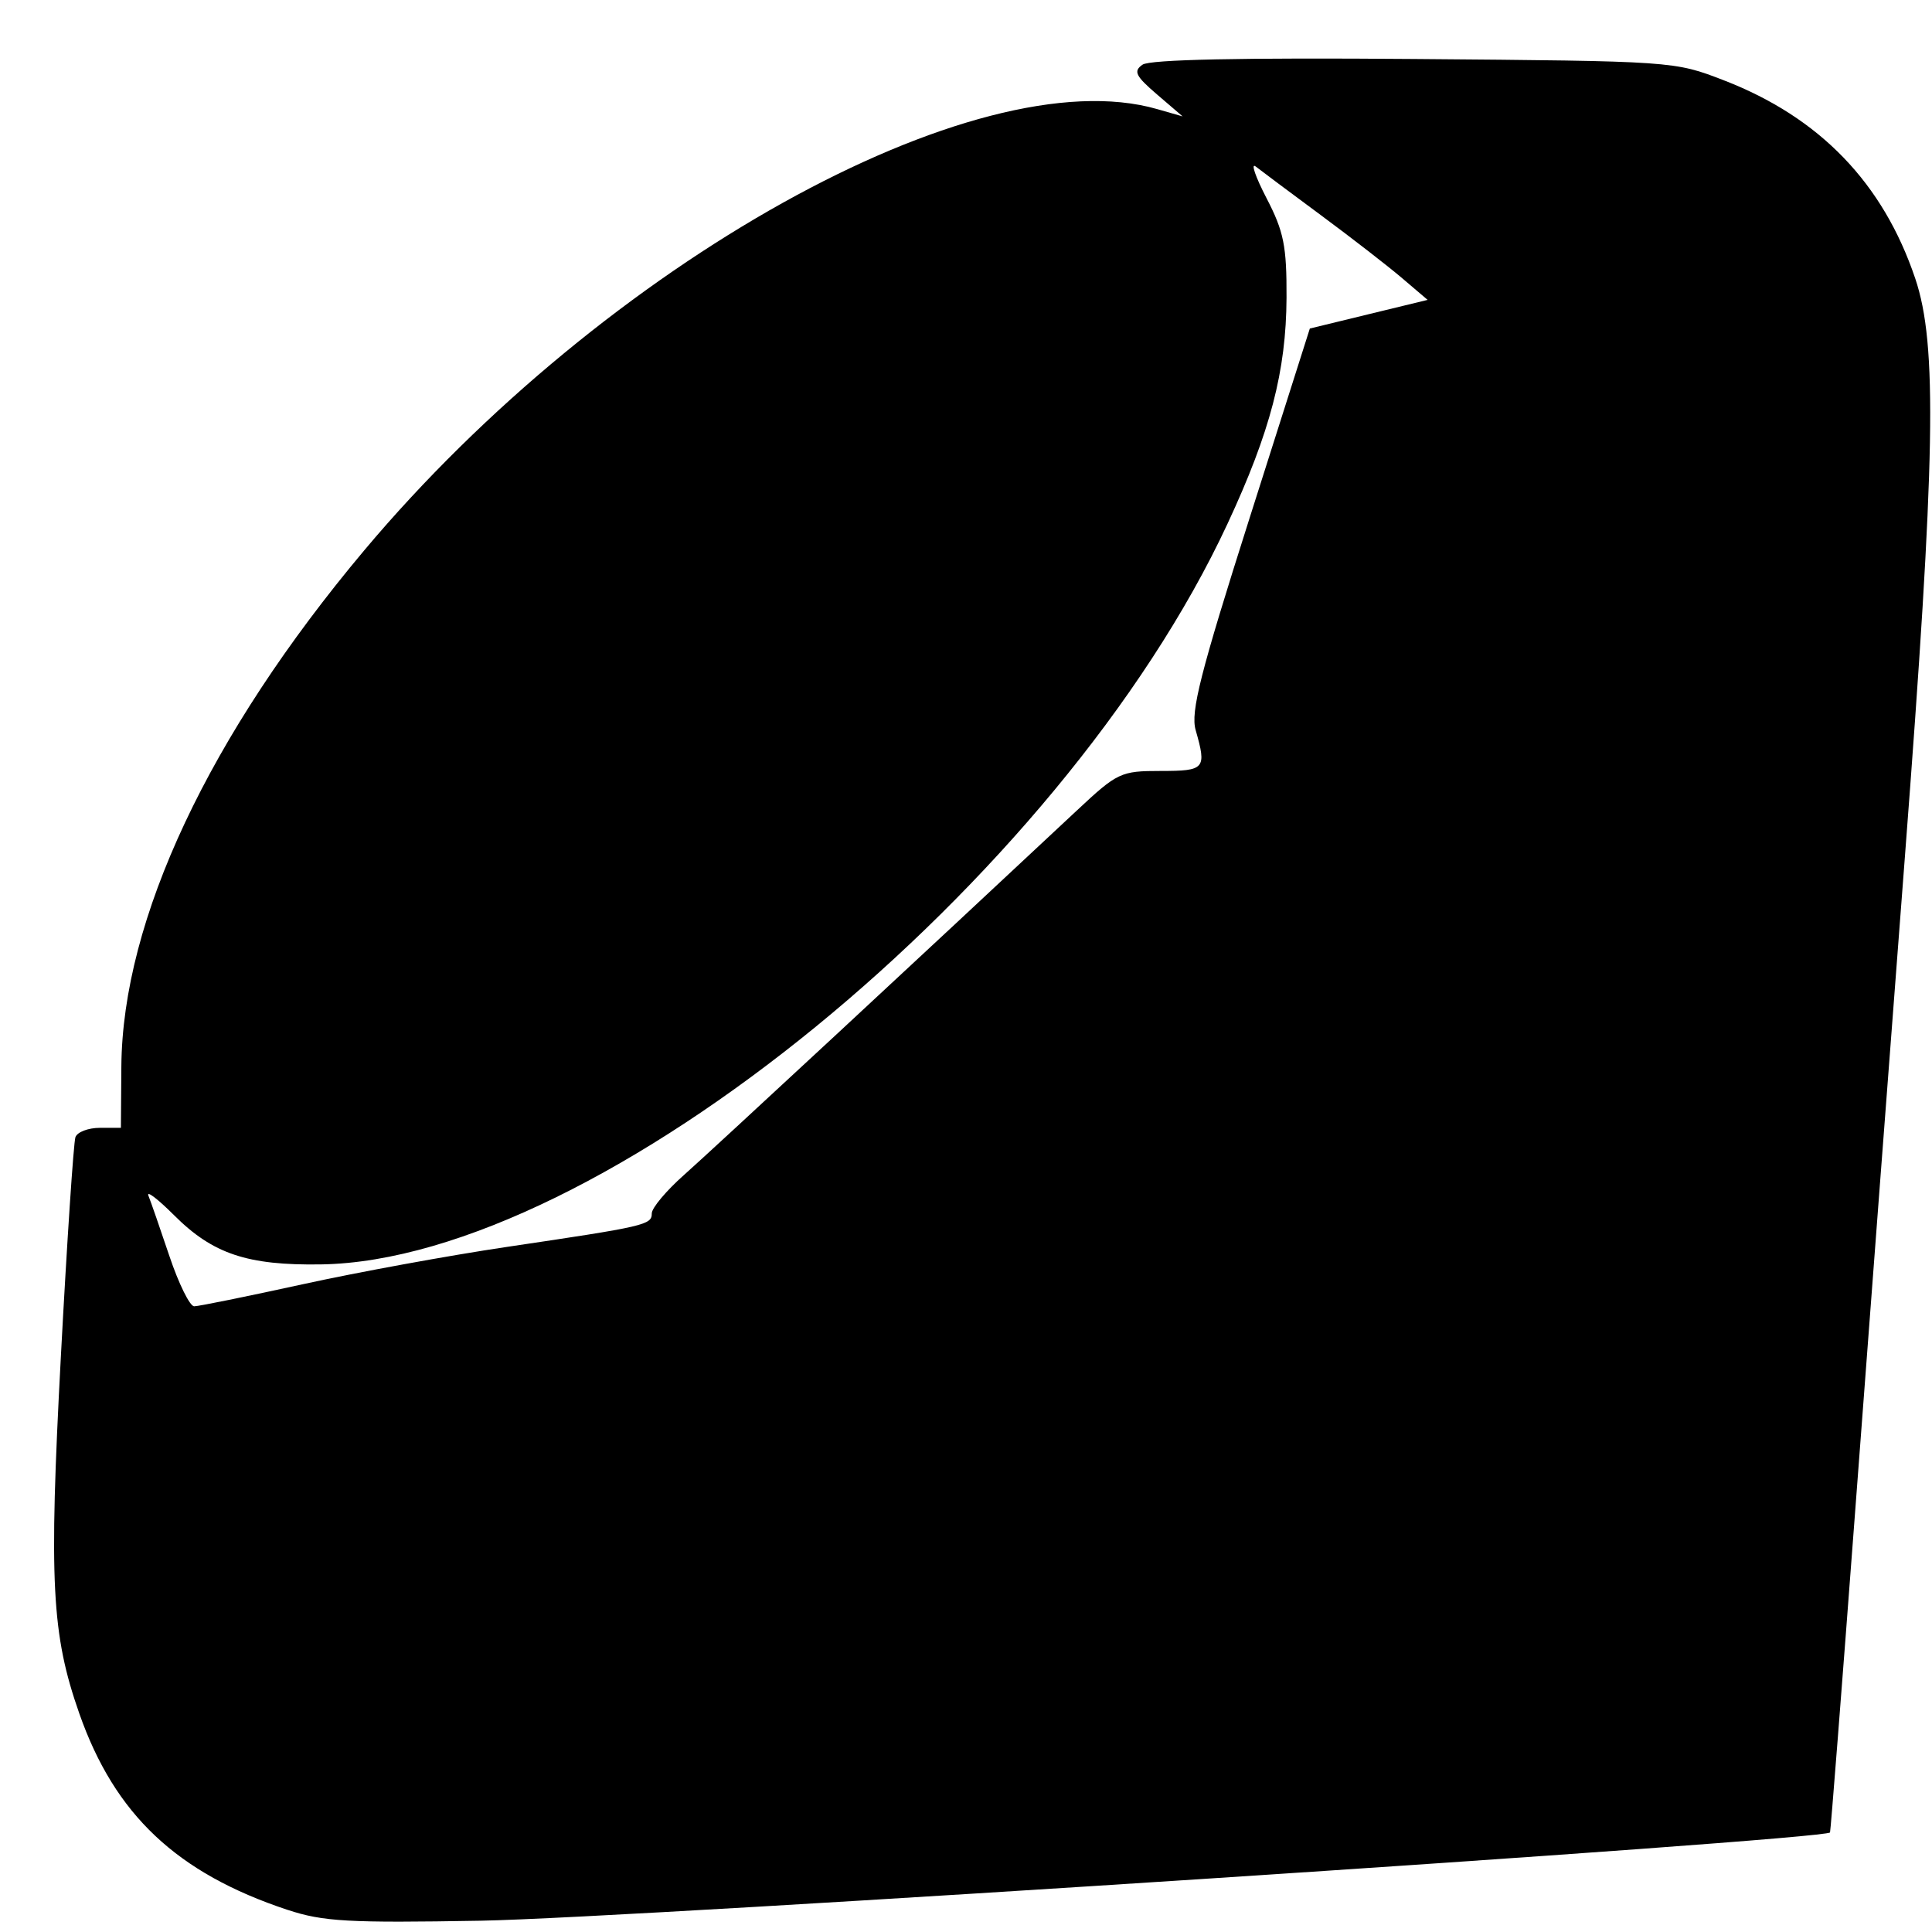 <?xml version="1.0" encoding="UTF-8" standalone="no"?>
<!-- Created with Inkscape (http://www.inkscape.org/) -->

<svg
   xmlns:dc="http://purl.org/dc/elements/1.1/"
   xmlns:cc="http://creativecommons.org/ns#"
   xmlns:rdf="http://www.w3.org/1999/02/22-rdf-syntax-ns#"
   xmlns:svg="http://www.w3.org/2000/svg"
   xmlns="http://www.w3.org/2000/svg"
   xmlns:sodipodi="http://sodipodi.sourceforge.net/DTD/sodipodi-0.dtd"
   xmlns:inkscape="http://www.inkscape.org/namespaces/inkscape"
   width="64px"
   height="64px"
   id="svg4574"
   version="1.1"
   inkscape:version="0.48.4 r9939"
   sodipodi:docname="logo_android.svg">
  <defs
     id="defs4576" />
  <sodipodi:namedview
     id="base"
     pagecolor="#ffffff"
     bordercolor="#666666"
     borderopacity="1.0"
     inkscape:pageopacity="0.0"
     inkscape:pageshadow="2"
     inkscape:zoom="2.75"
     inkscape:cx="108.36434"
     inkscape:cy="-28.690209"
     inkscape:current-layer="layer1"
     showgrid="true"
     inkscape:document-units="px"
     inkscape:grid-bbox="true"
     inkscape:window-width="3200"
     inkscape:window-height="1751"
     inkscape:window-x="0"
     inkscape:window-y="25"
     inkscape:window-maximized="1" />
  <g
     id="layer1"
     inkscape:label="Layer 1"
     inkscape:groupmode="layer">
    <path
       style="fill:#000000"
       d="m -430.997,60.061 c -1.098,-0.563 -2.022,-1.385 -2.87,-2.554 -0.341,-0.469 -0.72,-0.853 -0.844,-0.853 -0.124,0 -0.225,-0.159 -0.225,-0.353 0,-0.194 -0.29,-0.714 -0.645,-1.156 -0.355,-0.442 -1.283,-1.601 -2.063,-2.577 l -1.418,-1.774 -0.112,-5.729 c -0.126,-6.462 -0.384,-8.526 -1.336,-10.71 -0.728,-1.67 -1.184,-1.98 -2.391,-1.625 -2.469,0.724 -4.002,3.098 -4.961,7.681 -0.388,1.856 -0.412,2.434 -0.302,7.242 0.066,2.874 0.173,5.761 0.238,6.415 0.102,1.034 0.048,1.299 -0.414,2.018 -0.455,0.709 -0.662,0.828 -1.444,0.828 -1.291,0 -2.327,-0.756 -3.853,-2.814 -2.072,-2.795 -2.05,-2.629 -2.05,-15.676 0,-9.259 0.052,-11.218 0.364,-13.672 0.848,-6.68 2.871,-18.276 3.453,-19.792 0.496,-1.292 1.264,-2.184 2.332,-2.708 1.736,-0.852 6.041,-1.578 9.936,-1.677 l 3.574,-0.091 2.444,-1.632 c 3.126,-2.087 4.445,-2.612 6.568,-2.615 1.715,-0.002 2.742,0.478 3.17,1.48 0.153,0.359 0.471,0.354 3.081,-0.05 4.246,-0.657 10.134,-0.444 13.033,0.47 3.655,1.153 7.171,3.015 9.286,4.918 1.598,1.438 1.718,1.462 7.793,1.546 l 5.658,0.078 1.556,-1.097 c 0.899,-0.634 1.824,-1.097 2.19,-1.097 0.78,0 1.517,0.639 1.517,1.317 0,0.278 0.117,0.506 0.26,0.506 0.724,0 0.963,0.656 1.069,2.933 0.104,2.235 0.099,2.268 -0.529,3.308 -0.762,1.263 -1.035,1.295 -3.253,0.392 -1.559,-0.635 -1.782,-0.656 -6.119,-0.586 l -4.502,0.073 0.412,1.172 c 2.029,5.773 1.7,13.967 -0.842,21.007 l -1.019,2.822 0.064,9.418 c 0.073,10.878 0.171,10.287 -1.931,11.676 -1.146,0.757 -1.269,0.781 -3.963,0.781 -2.63,0 -2.834,-0.038 -3.785,-0.696 -0.553,-0.383 -1.122,-0.881 -1.265,-1.107 -0.143,-0.226 -0.361,-0.412 -0.484,-0.412 -0.889,-0.006 -1.863,-0.72 -3.127,-2.292 -1.796,-2.233 -1.962,-2.672 -1.962,-5.204 l 0,-2.054 -3.823,0.008 c -2.9,0.006 -4.173,-0.099 -5.275,-0.433 -0.799,-0.242 -1.491,-0.44 -1.539,-0.44 -0.048,0 -0.086,2.535 -0.086,5.634 0,3.465 -0.087,6.016 -0.226,6.625 -0.547,2.394 -2.71,3.635 -6.298,3.614 -1.557,-0.009 -2.358,-0.137 -3.04,-0.487 z m -6.627,-12.15 c -0.004,-1.228 0.048,-2.277 0.116,-2.332 0.068,-0.055 0.082,-0.468 0.031,-0.919 -0.065,-0.58 -0.141,-0.716 -0.262,-0.467 -0.304,0.629 -0.21,5.951 0.105,5.951 0.01,-1.1e-5 0.013,-1.005 0.01,-2.233 z m -16.436,0.74 c -0.05,-0.253 -0.095,-0.109 -0.099,0.321 -0.004,0.43 0.037,0.637 0.091,0.461 0.054,-0.176 0.058,-0.528 0.006,-0.781 z m -0.199,-2.088 c -0.05,-0.251 -0.091,-0.046 -0.091,0.456 0,0.501 0.041,0.706 0.091,0.456 0.05,-0.251 0.05,-0.661 0,-0.911 z m -0.189,-6.511 c -0.041,-0.68 -0.074,-0.124 -0.074,1.237 0,1.361 0.034,1.917 0.074,1.237 0.041,-0.68 0.041,-1.794 0,-2.474 z m 16.783,0.911 c -0.051,-0.895 -0.136,-1.686 -0.19,-1.758 -0.108,-0.144 -0.02,2.877 0.093,3.19 0.162,0.447 0.185,0.109 0.097,-1.432 z m -0.312,-3.109 c -0.063,-0.208 -0.11,-0.146 -0.12,0.157 -0.01,0.275 0.038,0.428 0.104,0.342 0.066,-0.087 0.073,-0.311 0.016,-0.499 z m -16.319,-2.951 c 0.069,-1.716 0.157,-3.945 0.197,-4.953 0.04,-1.008 0.212,-2.825 0.383,-4.037 0.171,-1.212 0.36,-2.672 0.42,-3.245 0.124,-1.183 0.315,-2.71 0.57,-4.557 0.544,-3.954 1.369,-8.398 1.932,-10.417 0.747,-2.675 1.542,-3.597 3.694,-4.281 0.629,-0.2 0.952,-0.373 0.718,-0.385 -0.753,-0.038 -3.012,1.013 -3.621,1.685 -0.697,0.769 -1.076,2.165 -2.19,8.059 -1.546,8.184 -2.171,13.747 -2.328,20.703 -0.12,5.346 0.03,6.3 0.225,1.427 z m 22.287,-2.345 c 0.263,-0.242 0.562,-1.004 0.764,-1.949 0.183,-0.853 0.463,-1.694 0.624,-1.869 0.167,-0.181 1.285,-0.398 2.606,-0.504 2.862,-0.23 3.874,-0.678 5.067,-2.242 1.389,-1.822 1.814,-3.155 1.814,-5.69 0,-1.891 -0.058,-2.214 -0.568,-3.181 -1.028,-1.947 -1.796,-2.235 -6.283,-2.353 -3.554,-0.094 -3.908,-0.062 -4.307,0.383 -0.357,0.398 -0.595,1.509 -1.33,6.214 -1.658,10.613 -1.64,10.449 -1.22,11.059 0.455,0.66 2.172,0.74 2.833,0.133 z m -2.52,-0.502 c -0.19,-0.3 -0.01,-1.867 0.876,-7.617 1.337,-8.679 1.382,-8.884 2.014,-9.092 0.267,-0.088 2.024,-0.114 3.906,-0.059 3.035,0.09 3.523,0.166 4.315,0.677 1.364,0.878 1.887,2.084 1.884,4.341 -0.003,2.177 -0.547,3.897 -1.642,5.188 -0.382,0.451 -0.795,0.941 -0.916,1.09 -0.427,0.523 -2.032,0.966 -4.192,1.157 -1.201,0.106 -2.341,0.281 -2.533,0.388 -0.212,0.118 -0.513,0.907 -0.768,2.008 -0.328,1.418 -0.526,1.866 -0.906,2.055 -0.726,0.362 -1.77,0.292 -2.041,-0.136 z m 7.967,-7.671 c 1.351,-1.214 2.086,-3.543 1.541,-4.879 -0.402,-0.985 -1.62,-1.692 -2.914,-1.692 -1.473,0 -1.738,0.393 -2.228,3.298 -0.483,2.865 -0.487,3.101 -0.07,3.649 0.51,0.669 2.766,0.438 3.671,-0.375 z m -3.385,-0.118 c -0.168,-0.265 -0.143,-0.87 0.097,-2.409 0.494,-3.156 0.679,-3.477 2.008,-3.483 1.116,-0.005 2.162,0.68 2.455,1.609 0.196,0.621 0.177,0.923 -0.112,1.763 -0.412,1.197 -1.175,2.212 -1.952,2.598 -0.788,0.39 -2.228,0.346 -2.496,-0.077 z m 22.753,8.297 c 0.24,-0.22 0.612,-1.127 0.854,-2.081 0.236,-0.93 0.533,-1.775 0.661,-1.878 0.128,-0.103 1.26,-0.27 2.516,-0.37 2.586,-0.206 3.678,-0.632 4.854,-1.895 2.322,-2.495 2.839,-7.89 0.969,-10.108 -0.924,-1.096 -1.825,-1.33 -5.574,-1.453 -3.774,-0.123 -4.691,0.055 -4.905,0.95 -0.248,1.041 -2.285,14.592 -2.329,15.495 -0.036,0.738 0.051,1.101 0.329,1.367 0.5,0.48 2.09,0.463 2.624,-0.028 z m -2.414,-0.548 c -0.175,-0.23 -0.277,-0.611 -0.226,-0.846 0.051,-0.236 0.596,-3.71 1.21,-7.72 0.931,-6.079 1.189,-7.372 1.547,-7.771 0.391,-0.436 0.753,-0.47 4.009,-0.377 4.295,0.123 4.987,0.388 5.887,2.25 1.534,3.172 -0.086,8.243 -3.067,9.606 -0.456,0.209 -1.881,0.469 -3.167,0.579 -2.743,0.234 -2.996,0.425 -3.326,2.511 -0.144,0.91 -0.372,1.539 -0.649,1.794 -0.563,0.517 -1.815,0.503 -2.218,-0.025 z m 7.588,-7.426 c 1.537,-0.976 2.498,-3.821 1.778,-5.263 -0.434,-0.869 -1.568,-1.505 -2.703,-1.516 -1.697,-0.017 -1.845,0.236 -2.509,4.284 -0.316,1.926 -0.315,2.057 0.018,2.539 0.495,0.718 2.252,0.695 3.417,-0.044 z m -3.107,-0.326 c -0.124,-0.197 -0.187,-0.519 -0.139,-0.716 0.048,-0.197 0.234,-1.266 0.414,-2.376 0.179,-1.109 0.461,-2.193 0.625,-2.409 0.672,-0.881 3.188,-0.212 3.673,0.976 0.497,1.219 -0.437,3.637 -1.696,4.386 -0.965,0.575 -2.553,0.651 -2.877,0.138 z m -13.353,3.548 c 0.31,-0.342 0.585,-1.453 1.1,-4.452 0.399,-2.321 0.83,-4.204 1.029,-4.492 0.247,-0.358 0.611,-0.496 1.305,-0.496 1.136,0 1.756,0.633 1.756,1.794 0,0.414 -0.179,1.892 -0.397,3.284 -0.667,4.253 -0.505,4.818 1.386,4.818 1.589,0 1.857,-0.448 2.498,-4.181 0.281,-1.639 0.56,-3.86 0.62,-4.934 0.097,-1.76 0.063,-2.027 -0.345,-2.701 -0.641,-1.058 -1.448,-1.419 -3.584,-1.6 -2.969,-0.252 -2.792,-0.112 -2.637,-2.091 0.177,-2.261 -0.114,-2.723 -1.711,-2.723 -0.827,0 -1.212,0.122 -1.436,0.456 -0.3,0.446 -2.734,14.96 -2.734,16.299 0,1.043 0.491,1.474 1.68,1.474 0.716,0 1.189,-0.147 1.469,-0.456 z m -2.504,-0.238 c -0.369,-0.195 -0.316,-0.846 0.454,-5.557 0.386,-2.363 0.92,-5.677 1.187,-7.363 0.636,-4.02 0.67,-4.095 1.867,-4.095 1.298,0 1.476,0.332 1.304,2.438 -0.171,2.089 -0.125,2.131 2.591,2.317 2.963,0.204 4.065,1.021 4.065,3.015 0,0.486 -0.235,2.515 -0.523,4.508 -0.634,4.398 -0.869,4.909 -2.247,4.909 -1.442,0 -1.536,-0.285 -1.097,-3.331 0.545,-3.781 0.585,-4.907 0.205,-5.669 -0.179,-0.359 -0.405,-0.588 -0.502,-0.51 -0.097,0.079 -0.232,0.024 -0.301,-0.122 -0.162,-0.343 -2.001,-0.343 -2.491,2.24e-4 -0.43,0.302 -0.815,1.828 -1.411,5.595 -0.418,2.638 -0.65,3.491 -1.045,3.837 -0.243,0.213 -1.669,0.232 -2.055,0.027 z M -445.212,2.835 c -0.137,-0.072 -0.36,-0.072 -0.496,0 -0.137,0.072 -0.025,0.131 0.248,0.131 0.273,0 0.385,-0.059 0.248,-0.131 z m 1.39,-0.26 c -0.137,-0.072 -0.36,-0.072 -0.496,0 -0.137,0.072 -0.025,0.131 0.248,0.131 0.273,0 0.385,-0.059 0.248,-0.131 z m 3.971,-0.276 c -0.355,-0.058 -0.936,-0.058 -1.291,0 -0.355,0.058 -0.064,0.105 0.645,0.105 0.71,0 1,-0.047 0.645,-0.105 z m 6.95,-1.636 c 1.408,-0.936 1.852,-1.588 0.623,-0.914 -0.757,0.415 -3.056,2.186 -3.056,2.355 0,0.124 0.721,-0.303 2.433,-1.441 z m 2.129,-1.29 c 0.161,-0.133 0.243,-0.306 0.184,-0.384 -0.059,-0.078 -0.28,0.029 -0.491,0.238 -0.419,0.415 -0.164,0.537 0.307,0.146 z m 2.389,-1.141 c 0.164,-0.072 0.07,-0.139 -0.21,-0.151 -0.279,-0.011 -0.682,0.154 -0.894,0.366 -0.358,0.359 -0.343,0.37 0.21,0.151 0.328,-0.13 0.73,-0.295 0.894,-0.366 z"
       id="path4663"
       inkscape:connector-curvature="0" />
    <path
       style="fill:#000000"
       d="m -86.739,57.078 c -1.179,-0.387 -2.133,-1.303 -2.491,-2.395 -0.207,-0.631 -0.217,-0.862 -0.217,-5.293 l 0,-4.633 -1.777,-0.001 c -1.91,-0.001 -2.417,-0.09 -3.224,-0.563 -0.507,-0.297 -1.287,-1.131 -1.523,-1.63 -0.491,-1.034 -0.48,-0.727 -0.48,-14.31 l 0,-12.752 17.36,0 17.36,0 -0.028,13.057 -0.028,13.057 -0.331,0.698 c -0.414,0.873 -1.255,1.736 -2.063,2.114 -0.571,0.267 -0.673,0.28 -2.577,0.312 l -1.983,0.034 0,4.609 c 0,3.931 -0.024,4.691 -0.165,5.166 -0.304,1.025 -1.055,1.867 -2.096,2.353 -0.494,0.23 -0.711,0.267 -1.601,0.268 -0.932,0.001 -1.089,-0.027 -1.648,-0.301 -0.846,-0.414 -1.693,-1.284 -2.01,-2.067 l -0.251,-0.618 -0.035,-4.713 -0.035,-4.713 -2.511,0 -2.511,0 -0.036,4.713 -0.036,4.713 -0.268,0.613 c -0.379,0.867 -1.054,1.591 -1.869,2.005 -0.582,0.296 -0.804,0.349 -1.584,0.382 -0.592,0.025 -1.057,-0.011 -1.341,-0.104 z M -102.871,38.614 c -0.8,-0.246 -1.498,-0.739 -1.989,-1.407 -0.851,-1.156 -0.811,-0.639 -0.811,-10.53 0,-9.677 -0.034,-9.15 0.665,-10.207 0.78,-1.179 1.969,-1.747 3.492,-1.67 0.688,0.035 1.019,0.107 1.457,0.318 0.738,0.356 1.467,1.078 1.825,1.807 l 0.286,0.583 0.027,9.083 c 0.027,9.008 0.026,9.087 -0.189,9.661 -0.71,1.899 -2.838,2.954 -4.764,2.362 z m 45.41,0.022 c -0.78,-0.193 -1.559,-0.73 -2.073,-1.429 -0.851,-1.156 -0.811,-0.632 -0.811,-10.582 0,-8.082 0.015,-8.844 0.177,-9.249 0.706,-1.761 2.113,-2.672 3.981,-2.577 1.684,0.085 2.846,0.958 3.473,2.606 0.186,0.488 0.198,0.949 0.228,8.756 0.034,8.714 0.003,9.462 -0.426,10.4 -0.767,1.676 -2.664,2.541 -4.548,2.074 z m -39.094,-25.186 c 0,-0.893 0.355,-2.814 0.722,-3.91 1.027,-3.065 2.737,-5.474 5.355,-7.542 0.842,-0.665 0.992,-0.766 2.149,-1.441 0.579,-0.338 0.618,-0.383 0.491,-0.567 -0.076,-0.11 -0.406,-0.71 -0.733,-1.333 -0.328,-0.623 -0.629,-1.18 -0.67,-1.236 -0.041,-0.057 -0.26,-0.451 -0.487,-0.876 -0.227,-0.425 -0.5,-0.923 -0.606,-1.106 -0.177,-0.306 -0.18,-0.357 -0.036,-0.618 0.196,-0.353 0.699,-0.439 0.942,-0.161 0.089,0.102 0.395,0.626 0.681,1.164 0.285,0.538 0.801,1.485 1.147,2.104 0.345,0.619 0.629,1.152 0.631,1.185 0.002,0.033 0.091,0.164 0.198,0.293 l 0.195,0.234 0.961,-0.357 c 2.124,-0.789 3.93,-1.094 6.472,-1.096 2.776,-0.002 4.764,0.374 7.457,1.407 0.091,0.035 0.34,-0.306 0.735,-1.008 0.328,-0.584 0.653,-1.156 0.723,-1.271 0.07,-0.115 0.393,-0.718 0.718,-1.339 0.699,-1.335 0.821,-1.49 1.174,-1.488 0.342,0.002 0.479,0.095 0.571,0.389 0.075,0.239 0.026,0.36 -0.639,1.567 -0.172,0.312 -0.704,1.283 -1.183,2.159 l -0.871,1.592 0.921,0.545 c 1.287,0.76 2.435,1.684 3.58,2.878 2.547,2.658 4.04,5.966 4.291,9.508 l 0.066,0.933 -17.476,0 -17.476,0 0,-0.608 z m 10.133,-5.774 c 0.358,-0.136 0.787,-0.803 0.787,-1.224 0,-1.034 -1.075,-1.763 -1.937,-1.315 -0.834,0.434 -1.114,1.467 -0.564,2.083 0.471,0.528 1.092,0.693 1.714,0.456 z m 16.06,-0.169 c 0.389,-0.29 0.591,-0.689 0.591,-1.17 0,-0.353 -0.069,-0.5 -0.405,-0.86 -0.384,-0.411 -0.435,-0.434 -0.99,-0.434 -0.562,0 -0.602,0.018 -0.986,0.451 -0.325,0.366 -0.4,0.529 -0.4,0.869 0,0.466 0.291,0.973 0.715,1.246 0.34,0.219 1.116,0.165 1.476,-0.103 z"
       id="path4727"
       inkscape:connector-curvature="0" />
    <path
       style="fill:#000000"
       d="m -320.309,55.734 c -6.002,-0.155 -9.824,-0.598 -11.838,-1.37 -0.677,-0.26 -0.754,-0.609 -0.102,-0.465 2.48,0.551 14.954,0.865 20.447,0.516 8.612,-0.548 15.81,-2.073 19.086,-4.045 0.714,-0.43 0.797,-0.443 0.797,-0.131 0,0.626 -1.18,1.732 -2.612,2.45 -4.574,2.292 -13.615,3.36 -25.778,3.045 z m -4.715,-3.117 c -4.006,-0.158 -8.284,-0.492 -9.992,-0.78 -0.648,-0.11 -1.908,-0.279 -2.8,-0.376 -6.314,-0.687 -6.284,-2.954 0.066,-5.013 1.875,-0.608 3.89,-0.91 5.013,-0.752 1.174,0.166 0.887,0.376 -1.004,0.736 -2.242,0.427 -4.299,1.386 -4.299,2.004 0,0.303 1.606,0.957 3.075,1.253 7.596,1.529 22.939,1.48 33.207,-0.108 3.941,-0.609 5.944,-1.464 5.944,-2.537 0,-0.505 0.377,-0.619 0.779,-0.237 0.394,0.376 0.285,1.226 -0.215,1.671 -3.122,2.777 -16.632,4.655 -29.774,4.138 z m 2.562,-6.358 c -3.078,-0.514 -5.686,-1.393 -6.536,-2.204 -0.936,-0.892 -0.374,-1.978 1.385,-2.679 0.929,-0.37 1.01,-0.352 0.9,0.196 -0.163,0.813 0.553,1.05 4.258,1.411 2.88,0.281 3.781,0.295 6.142,0.097 1.522,-0.128 3.505,-0.36 4.407,-0.516 l 1.64,-0.284 1.897,0.824 c 1.043,0.453 1.868,0.909 1.831,1.013 -0.105,0.3 -2.92,1.201 -5.266,1.686 -1.752,0.362 -2.895,0.454 -6.149,0.493 -2.198,0.027 -4.228,0.01 -4.51,-0.037 z m -1.742,-7.242 c -1.558,-0.182 -4.296,-0.7 -5.066,-0.959 -2.762,-0.929 -2.935,-2.378 -0.425,-3.579 1.194,-0.571 1.553,-0.553 1.258,0.063 -0.572,1.198 0.473,1.628 4.614,1.9 4.026,0.265 8.652,0.074 12.674,-0.522 l 3.215,-0.477 1.059,0.679 c 0.582,0.374 1.142,0.679 1.243,0.679 0.393,0 0.16,0.546 -0.277,0.647 -5.422,1.252 -9.256,1.707 -14.049,1.669 -1.997,-0.016 -3.907,-0.062 -4.246,-0.101 z m 21.831,-0.633 c 0,-0.097 0.489,-0.44 1.086,-0.761 1.649,-0.887 4.263,-2.83 5.022,-3.732 1.389,-1.65 1.835,-3.512 1.194,-4.976 -0.651,-1.486 -2.809,-2.443 -4.734,-2.1 -1.885,0.336 -1.09,-0.524 0.888,-0.959 3.56,-0.784 7.196,1.536 7.202,4.597 0.003,1.648 -1.24,3.544 -3.251,4.957 -1.659,1.165 -2.857,1.749 -5.22,2.544 -1.952,0.656 -2.187,0.703 -2.187,0.432 z M -327.483,32.104 c -6.762,-0.274 -10.446,-1.334 -9.292,-2.674 0.87,-1.01 6.448,-2.746 9.395,-2.924 1.071,-0.064 1.901,-0.071 1.845,-0.015 -0.056,0.056 -1.124,0.427 -2.373,0.825 -3.616,1.151 -4.722,1.93 -3.427,2.414 1.278,0.478 3.268,0.622 8.554,0.618 5.764,-0.004 9.971,-0.267 15.642,-0.976 1.831,-0.229 3.492,-0.385 3.69,-0.347 0.61,0.119 -2.169,1.466 -3.74,1.812 -4.818,1.064 -12.876,1.566 -20.293,1.266 z m 13.221,-3.996 c 0,-0.052 0.28,-0.529 0.623,-1.06 0.721,-1.117 0.975,-2.571 0.626,-3.579 -0.13,-0.376 -0.779,-1.368 -1.441,-2.205 -1.416,-1.789 -2.177,-3.194 -2.495,-4.61 -1.004,-4.463 3.29,-8.851 11.549,-11.801 2.135,-0.762 3.367,-1.054 3.17,-0.749 -0.07,0.108 -0.984,0.709 -2.03,1.335 -3.237,1.937 -5.145,3.327 -6.672,4.859 -1.18,1.184 -1.532,1.685 -1.798,2.555 -0.301,0.989 -0.302,1.174 -0.007,2.142 0.19,0.624 0.949,1.949 1.847,3.224 1.105,1.57 1.562,2.406 1.662,3.044 0.266,1.692 -0.267,3.065 -1.838,4.731 -1.085,1.151 -3.194,2.547 -3.194,2.114 z m -6.077,-4.693 c -4.378,-4.165 -5.865,-6.464 -5.879,-9.088 -0.014,-2.587 1.727,-4.713 7.344,-8.968 4.092,-3.101 5.179,-4.041 6.352,-5.494 1.942,-2.406 2.69,-4.679 2.473,-7.515 -0.132,-1.728 -0.129,-1.745 0.267,-1.403 0.69,0.595 1.296,2.244 1.406,3.824 0.282,4.055 -2.26,8.005 -8.177,12.702 -2.705,2.147 -4.296,3.812 -5.176,5.415 -0.568,1.034 -0.629,1.316 -0.625,2.904 0.005,2.201 0.351,2.968 3.094,6.86 2.818,3.999 2.534,4.199 -1.079,0.761 z"
       id="path4791"
       inkscape:connector-curvature="0"
       sodipodi:nodetypes="ssssssssssssssssssssscsssssscsssscsssssscssssssssssssssscsscssssssccsssssssssssssssssssssssssss" />
    <path
       style="fill:#000000"
       d="m -425.495,185.369 c -6.868,-0.965 -12.075,-3.58 -13.891,-6.975 -0.706,-1.319 -0.724,-1.623 -0.724,-12.293 0,-10.71 0.016,-10.972 0.74,-12.443 0.96,-1.948 2.803,-3.799 4.648,-4.665 1.388,-0.652 2.125,-0.7 13.226,-0.854 l 11.757,-0.163 1.942,-0.953 c 2.566,-1.26 4.573,-3.324 5.818,-5.983 0.978,-2.089 1.02,-2.366 1.161,-7.495 l 0.146,-5.326 3.632,0.008 c 5.875,0.013 8.149,0.882 10.018,3.83 3.19,5.03 4.621,15.671 2.962,22.019 -1.518,5.806 -3.745,9.555 -6.391,10.757 -1.224,0.556 -2.457,0.602 -16.265,0.609 l -14.941,0.007 0,1.306 0,1.306 9.307,0 9.307,0 -0.002,3.021 c -0.003,6.024 -0.847,8.333 -3.84,10.519 -3.882,2.836 -12.635,4.608 -18.61,3.768 z m 15.697,-6.243 c 1.202,-0.615 1.842,-1.68 1.842,-3.064 0,-3.041 -3.336,-4.512 -5.614,-2.476 -0.916,0.818 -1.067,1.168 -1.067,2.476 0,1.308 0.151,1.658 1.067,2.476 1.141,1.019 2.511,1.233 3.772,0.588 z m -41.192,-13.7 c -2.851,-0.561 -5.718,-3.229 -6.942,-6.461 -1.707,-4.508 -2.551,-11.321 -1.947,-15.724 1.123,-8.182 3.149,-11.814 7.809,-13.999 l 1.835,-0.861 14.307,-0.098 14.307,-0.098 -0.101,-1.045 -0.101,-1.045 -9.226,-0.087 -9.226,-0.087 0.002,-4.649 c 0.002,-4.998 0.242,-6.392 1.4,-8.116 2.093,-3.117 9.832,-4.854 19.662,-4.414 7.697,0.345 10.904,1.394 13.671,4.471 2.44,2.714 2.554,3.436 2.434,15.404 -0.1,9.947 -0.123,10.253 -0.866,11.749 -0.42,0.845 -1.421,2.142 -2.224,2.882 -2.66,2.452 -2.468,2.42 -15.627,2.603 l -11.757,0.163 -1.959,0.914 c -2.56,1.194 -4.784,3.412 -5.928,5.908 -0.863,1.884 -0.921,2.302 -1.037,7.466 l -0.123,5.47 -3.478,-0.036 c -1.913,-0.02 -4.112,-0.161 -4.887,-0.313 z m 21.249,-45.376 c 2,-2.195 0.569,-5.547 -2.368,-5.547 -1.942,0 -3.27,1.355 -3.255,3.322 0.012,1.593 0.44,2.313 1.817,3.05 1.285,0.688 2.709,0.38 3.806,-0.825 z"
       id="path4871"
       inkscape:connector-curvature="0" />
    <path
       style="fill:#000000"
       d="M 9.522,63.266 C 5.857,62.049 3.803,60.112 2.628,56.765 1.707,54.14 1.618,52.414 2.016,44.943 c 0.204,-3.831 0.422,-7.105 0.483,-7.274 0.061,-0.169 0.425,-0.308 0.809,-0.308 l 0.697,0 0.015,-2.032 C 4.056,30.457 6.928,24.353 12.06,18.238 20.036,8.735 32.327,1.892 38.329,3.613 l 0.847,0.243 -0.849,-0.728 c -0.713,-0.612 -0.79,-0.77 -0.479,-0.986 0.245,-0.171 3.274,-0.234 8.99,-0.188 8.614,0.07 8.622,0.07 10.273,0.709 3.171,1.227 5.268,3.4 6.334,6.563 0.739,2.192 0.672,5.919 -0.342,19.145 -0.467,6.096 -1.209,15.85 -1.647,21.675 -0.439,5.825 -0.814,10.62 -0.834,10.656 -0.144,0.252 -39.62,2.834 -44.695,2.924 -4.387,0.077 -5.227,0.03 -6.404,-0.361 z M 10.017,42.545 c 1.828,-0.401 4.875,-0.958 6.771,-1.239 4.598,-0.681 4.803,-0.729 4.803,-1.11 0,-0.181 0.481,-0.754 1.068,-1.274 0.904,-0.8 8.169,-7.54 13.015,-12.075 1.343,-1.257 1.452,-1.308 2.771,-1.308 1.474,0 1.531,-0.067 1.162,-1.356 -0.172,-0.602 0.155,-1.889 1.786,-7.018 L 43.39,10.883 45.341,10.408 47.292,9.934 46.449,9.216 C 45.986,8.821 44.776,7.883 43.76,7.131 42.744,6.379 41.771,5.653 41.598,5.517 c -0.173,-0.136 -0.012,0.335 0.357,1.047 0.574,1.106 0.67,1.587 0.663,3.299 C 42.606,12.291 42.082,14.301 40.664,17.348 35.141,29.219 19.805,41.749 10.631,41.885 8.196,41.922 7.048,41.537 5.769,40.258 5.225,39.715 4.842,39.423 4.917,39.609 c 0.075,0.186 0.388,1.087 0.695,2.001 0.307,0.914 0.676,1.663 0.82,1.663 0.144,0 1.757,-0.328 3.585,-0.728 z"
       id="path4954"
       inkscape:connector-curvature="0" />
    <path
       style="fill:#000000"
       d="m -349.083,104.026 -0.924,0.276 c -1.61,0.481 -2.72,1.174 -3.847,2.404 -0.673,0.735 -1.451,2.199 -1.738,3.263 -0.162,0.602 -0.172,2.505 -0.172,33.007 l 0,32.369 0.221,0.767 c 0.659,2.274 2.249,4.111 4.393,5.084 1.016,0.461 1.966,0.678 3.245,0.746 0.648,0.034 1.267,0.099 1.375,0.141 0.186,0.073 0.185,0.077 -0.025,0.083 -0.31,0.009 -0.276,0.189 0.049,0.261 0.149,0.033 0.403,0.097 0.565,0.144 0.829,0.244 5.324,0.778 7.81,0.927 0.513,0.031 1.972,0.119 3.242,0.196 2.974,0.182 7.045,0.338 11.248,0.433 6.131,0.139 16.403,0.073 20.433,-0.132 0.486,-0.025 1.658,-0.072 2.603,-0.104 2.008,-0.069 9.559,-0.524 9.744,-0.586 0.07,-0.023 0.836,-0.111 1.701,-0.196 2.877,-0.283 4.72,-0.705 4.328,-0.992 -0.118,-0.086 0.189,-0.125 1.345,-0.169 1.626,-0.061 2.347,-0.213 3.543,-0.749 0.942,-0.423 1.586,-0.877 2.345,-1.649 1.33,-1.351 1.966,-2.614 2.238,-4.451 0.079,-0.532 0.101,-9.603 0.08,-32.663 l -0.028,-31.926 -0.23,-0.734 c -0.856,-2.763 -2.921,-4.758 -5.719,-5.523 l -0.829,-0.227 -33.498,0 -33.498,0 z m 1.179,2.063 32.319,0 32.319,0 0.764,0.224 c 0.826,0.239 1.795,0.689 2.296,1.065 0.172,0.129 0.352,0.233 0.399,0.233 0.047,0 0.424,0.359 0.841,0.798 0.932,0.981 1.573,2.109 1.906,3.361 0.233,0.876 0.238,1.029 0.295,5.541 0.032,2.553 0.095,4.642 0.138,4.642 0.043,0 0.091,-0.188 0.107,-0.417 0.001,-0.018 0.005,-0.025 0.007,-0.028 0.021,0.068 0.065,1.038 0.104,2.361 0.047,1.598 0.122,2.774 0.178,2.809 0.053,0.033 0.095,0.43 0.095,0.884 -4.6e-4,0.454 0.043,1.776 0.095,2.938 0.056,1.248 0.083,10.513 0.068,22.643 -0.024,19.216 -0.037,20.56 -0.196,20.973 -0.094,0.243 -0.17,0.641 -0.172,0.884 -0.001,0.292 -0.032,0.397 -0.089,0.307 -0.052,-0.083 -0.067,0.051 -0.034,0.344 0.047,0.419 0.036,0.466 -0.092,0.359 -0.126,-0.105 -0.167,-0.045 -0.27,0.417 -0.066,0.297 -0.156,0.537 -0.203,0.537 -0.046,0 -0.106,0.099 -0.132,0.221 -0.026,0.122 -0.024,-0.044 0.007,-0.368 0.03,-0.324 0.091,-0.614 0.138,-0.645 0.178,-0.115 0.207,-2.427 0.123,-10.161 -0.048,-4.376 -0.099,-7.062 -0.114,-5.968 -0.022,1.678 -0.049,1.989 -0.172,1.989 -0.117,0 -0.144,0.162 -0.144,0.823 0,0.513 -0.058,0.957 -0.15,1.179 -0.087,0.208 -0.107,0.356 -0.049,0.356 0.059,0 0.101,0.321 0.101,0.786 0,0.432 -0.041,0.786 -0.089,0.786 -0.048,0 -0.12,1.107 -0.16,2.459 -0.04,1.352 -0.109,2.482 -0.157,2.511 -0.047,0.029 -0.086,-0.017 -0.086,-0.101 0,-0.084 -0.066,-0.153 -0.147,-0.153 -0.119,0 -0.147,0.153 -0.147,0.786 0,0.458 -0.041,0.786 -0.098,0.786 -0.144,0 -0.121,0.761 0.025,0.81 0.166,0.056 -0.056,0.327 -0.405,0.494 -0.245,0.117 -0.262,0.165 -0.289,0.982 -0.016,0.472 -0.071,0.856 -0.123,0.856 -0.052,0 -0.092,0.177 -0.092,0.393 0,0.35 -0.027,0.393 -0.239,0.393 -0.135,0 -0.369,0.133 -0.54,0.304 -0.337,0.337 -0.379,0.482 -0.141,0.482 0.131,0 0.137,0.027 0.037,0.147 -0.067,0.081 -0.181,0.147 -0.252,0.147 -0.07,0 -0.216,0.111 -0.322,0.246 -0.106,0.135 -0.241,0.246 -0.301,0.246 -0.06,0 -0.107,0.051 -0.107,0.111 0,0.06 -0.111,0.195 -0.246,0.301 -0.135,0.106 -0.246,0.252 -0.246,0.322 0,0.07 -0.066,0.181 -0.147,0.249 -0.121,0.1 -0.147,0.094 -0.147,-0.037 0,-0.088 -0.042,-0.16 -0.092,-0.16 -0.118,0 -0.694,0.579 -0.694,0.697 0,0.05 -0.177,0.089 -0.393,0.089 -0.284,0 -0.393,0.041 -0.393,0.147 0,0.106 -0.109,0.147 -0.393,0.147 -0.216,0 -0.393,0.041 -0.393,0.089 0,0.048 -0.354,0.118 -0.786,0.157 -0.432,0.038 -0.786,0.111 -0.786,0.16 0,0.048 -0.177,0.086 -0.393,0.086 -0.216,0 -0.393,-0.044 -0.393,-0.098 0,-0.057 -0.327,-0.098 -0.786,-0.098 -0.458,0 -0.786,0.041 -0.786,0.098 0,0.054 -0.177,0.098 -0.393,0.098 -0.284,0 -0.393,0.041 -0.393,0.147 0,0.123 -0.196,0.147 -1.179,0.147 -0.72,0 -1.179,0.038 -1.179,0.098 0,0.057 -0.327,0.098 -0.786,0.098 -0.633,0 -0.786,0.029 -0.786,0.147 0,0.123 -0.196,0.147 -1.179,0.147 -0.648,0 -1.179,0.041 -1.179,0.089 0,0.048 -0.707,0.117 -1.572,0.157 -0.864,0.039 -1.572,0.106 -1.572,0.147 0,0.041 -0.696,0.108 -1.547,0.147 -0.897,0.042 -1.577,0.115 -1.615,0.175 -0.039,0.063 -0.835,0.131 -2.014,0.175 l -1.946,0.074 2.407,-0.018 c 1.324,-0.009 2.186,0.015 1.916,0.052 -0.62,0.084 -27.644,0.075 -28.243,-0.009 -0.418,-0.059 -0.397,-0.065 0.368,-0.141 0.446,-0.044 0.81,-0.113 0.81,-0.153 0,-0.079 -1.918,-0.203 -3.159,-0.203 -0.424,0 -0.771,-0.038 -0.771,-0.086 0,-0.048 -0.707,-0.12 -1.572,-0.16 -0.864,-0.039 -1.572,-0.109 -1.572,-0.157 0,-0.048 -0.354,-0.089 -0.786,-0.089 -0.633,0 -0.786,-0.029 -0.786,-0.147 0,-0.123 -0.196,-0.147 -1.179,-0.147 -0.72,0 -1.179,-0.038 -1.179,-0.098 0,-0.06 -0.458,-0.098 -1.179,-0.098 -0.982,0 -1.179,-0.025 -1.179,-0.147 0,-0.106 -0.109,-0.147 -0.393,-0.147 -0.216,0 -0.393,-0.044 -0.393,-0.098 0,-0.057 -0.327,-0.098 -0.786,-0.098 -0.458,0 -0.786,0.041 -0.786,0.098 0,0.057 -0.327,0.098 -0.786,0.098 -0.633,0 -0.786,-0.029 -0.786,-0.147 0,-0.106 -0.109,-0.147 -0.393,-0.147 -0.216,0 -0.393,-0.044 -0.393,-0.098 0,-0.054 -0.177,-0.098 -0.393,-0.098 -0.284,0 -0.393,-0.041 -0.393,-0.147 0,-0.09 -0.091,-0.147 -0.233,-0.147 -0.128,0 -0.289,-0.066 -0.356,-0.147 -0.067,-0.081 -0.181,-0.147 -0.252,-0.147 -0.071,0 -0.216,-0.111 -0.322,-0.246 -0.221,-0.28 -0.408,-0.32 -0.408,-0.086 0,0.131 -0.027,0.137 -0.147,0.037 -0.081,-0.067 -0.147,-0.178 -0.147,-0.249 0,-0.07 -0.111,-0.216 -0.246,-0.322 -0.135,-0.106 -0.246,-0.241 -0.246,-0.301 0,-0.06 -0.051,-0.111 -0.111,-0.111 -0.06,0 -0.195,-0.111 -0.301,-0.246 -0.106,-0.135 -0.252,-0.246 -0.322,-0.246 -0.07,0 -0.181,-0.066 -0.249,-0.147 -0.1,-0.121 -0.094,-0.147 0.037,-0.147 0.238,0 0.193,-0.145 -0.144,-0.482 -0.171,-0.171 -0.405,-0.304 -0.54,-0.304 -0.212,0 -0.236,-0.043 -0.236,-0.393 0,-0.216 -0.044,-0.393 -0.098,-0.393 -0.057,0 -0.098,-0.313 -0.098,-0.743 0,-0.764 -0.109,-1.124 -0.335,-1.124 -0.325,0 -0.451,-0.343 -0.451,-1.21 0,-0.692 -0.028,-0.853 -0.147,-0.853 -0.106,0 -0.147,-0.109 -0.147,-0.393 0,-0.216 -0.037,-0.393 -0.083,-0.393 -0.046,0 -0.116,-0.872 -0.153,-1.937 -0.044,-1.25 -0.107,-1.961 -0.178,-2.005 -0.07,-0.043 -0.121,-0.555 -0.138,-1.412 -0.027,-1.341 -0.07,-1.59 -0.233,-1.326 -0.139,0.225 -0.181,-0.168 -0.246,-2.309 -0.033,-1.103 -0.101,-1.977 -0.153,-1.995 -0.128,-0.045 -0.122,-1.59 0.007,-1.59 0.058,0 0.038,-0.148 -0.049,-0.356 -0.093,-0.222 -0.147,-0.666 -0.147,-1.179 0,-0.666 -0.028,-0.823 -0.147,-0.823 -0.13,0 -0.147,0.861 -0.147,7.156 0,3.935 -0.033,8.102 -0.074,9.259 l -0.074,2.103 -0.068,-1.179 c -0.012,-0.212 -0.025,-0.894 -0.034,-1.744 0.007,0.007 0.013,-0.008 0.021,-0.049 0.023,-0.122 0.023,-0.32 0,-0.442 -0.009,-0.046 -0.018,-0.059 -0.025,-0.046 -0.014,-1.764 -0.021,-4.255 -0.015,-6.953 0.019,-8.378 0.02,-8.81 -0.028,-15.177 -0.03,-4.007 0.08,-17.159 0.16,-19.156 0.025,-0.621 0.078,-4.755 0.12,-9.185 0.076,-8.035 0.079,-8.057 0.304,-8.743 0.867,-2.645 2.598,-4.37 5.262,-5.243 l 0.786,-0.258 z m 71.322,13.63 c 0.005,0.003 0.009,0.019 0.015,0.049 0.023,0.122 0.023,0.321 0,0.442 -0.023,0.122 -0.043,0.022 -0.043,-0.221 0,-0.182 0.012,-0.282 0.028,-0.27 z m -65.919,1.943 -0.491,0.23 c -0.562,0.263 -1.043,0.718 -1.299,1.231 -0.165,0.332 -0.175,0.837 -0.178,7.868 -0.001,4.133 0.007,6.344 0.018,4.912 0.042,-4.935 0.239,-11.732 0.35,-12.132 0.114,-0.411 0.472,-0.962 0.81,-1.249 0.109,-0.093 0.421,-0.245 0.691,-0.341 0.465,-0.165 1.912,-0.174 27.537,-0.175 25.684,-10e-4 27.029,-0.011 26.671,-0.172 -0.354,-0.159 -2.023,-0.17 -27.242,-0.172 l -26.867,0 z m 55.807,5.412 c -0.008,0.103 -0.012,1.903 -0.012,4.949 0,4.43 0.013,6.259 0.028,4.061 0.015,-2.198 0.015,-5.823 0,-8.055 -0.005,-0.698 -0.012,-1.002 -0.015,-0.955 z m -50.551,1.559 0,12.728 0,12.728 0.218,-0.153 c 0.189,-0.132 0.76,-0.153 4.264,-0.153 2.226,0 4.106,0.025 4.178,0.052 0.106,0.04 0.125,0.553 0.098,2.658 l -0.034,2.609 0.298,-0.153 c 0.242,-0.125 0.669,-0.157 2.259,-0.157 1.079,0 2.022,0.025 2.094,0.052 0.105,0.04 0.125,0.503 0.098,2.364 l -0.034,2.315 0.298,-0.153 c 0.265,-0.137 1.181,-0.157 7.96,-0.157 l 7.662,0 0.031,-2.023 c 0.03,-1.99 0.033,-2.026 0.261,-2.21 0.212,-0.172 0.411,-0.187 2.333,-0.187 1.614,0 2.104,-0.029 2.106,-0.123 10e-4,-0.068 0.013,-1.111 0.025,-2.318 0.021,-2.176 0.022,-2.196 0.252,-2.382 0.22,-0.178 0.442,-0.187 4.347,-0.187 3.226,0 4.116,-0.026 4.117,-0.123 3.7e-4,-0.068 7.9e-4,-5.587 0,-12.264 -10e-4,-12.032 -0.002,-12.142 0.193,-12.319 0.108,-0.098 0.2,-0.13 0.2,-0.071 0,0.059 -0.044,0.135 -0.098,0.169 -0.065,0.04 -0.098,4.237 -0.098,12.267 0,9.362 -0.029,12.232 -0.12,12.322 -0.088,0.088 -1.15,0.117 -4.175,0.117 -3.926,0 -4.062,0.007 -4.252,0.196 -0.185,0.185 -0.196,0.329 -0.196,2.456 l 0,2.256 -0.221,0.049 c -0.122,0.028 -1.121,0.063 -2.22,0.077 -1.848,0.024 -2.008,0.038 -2.137,0.215 -0.109,0.149 -0.138,0.604 -0.138,2.069 0,1.329 -0.036,1.912 -0.12,1.995 -0.09,0.09 -1.954,0.117 -7.797,0.117 -7.494,0 -7.688,0.005 -7.914,0.193 -0.231,0.192 -0.197,0.193 7.948,0.196 l 8.178,0.003 0,-2.21 0,-2.21 2.358,0 2.358,0 0,-2.505 0,-2.505 4.371,0 4.371,0 -0.003,-12.82 0,-12.82 -21.661,0 -21.658,0 z m 6.091,0.982 1.228,0 1.228,0 0,0.328 0,0.325 -1.228,0 -1.228,0 0,-0.325 0,-0.328 z m 4.126,0 1.228,0 1.228,0 0,0.338 0,0.341 -1.176,-0.007 c -0.646,-0.003 -1.198,-0.032 -1.228,-0.061 -0.03,-0.03 -0.052,-0.178 -0.052,-0.332 l 0,-0.279 z m 4.126,0 1.228,0 1.228,0 0,0.335 0,0.335 -1.228,-0.009 -1.228,-0.009 0,-0.325 0,-0.325 z m 4.126,0 1.228,0 1.228,0 0,0.344 0,0.344 -1.228,0 -1.228,0 0,-0.344 0,-0.344 z m 4.126,0 1.228,0 1.228,0 0,0.347 0,0.347 -1.228,-0.012 -1.228,-0.012 0,-0.335 0,-0.335 z m 4.126,0 1.228,0 1.228,0 0,0.332 0,0.335 -1.228,-0.007 -1.228,-0.007 0,-0.328 0,-0.325 z m 4.126,0 1.228,0 1.228,0 0,0.328 0,0.332 -1.16,0.015 c -0.638,0.009 -1.191,-0.012 -1.228,-0.049 -0.037,-0.037 -0.068,-0.194 -0.068,-0.347 l 0,-0.279 z m 4.126,0 1.228,0 1.228,0 0,0.353 0,0.35 -1.228,-0.028 -1.228,-0.028 0,-0.322 0,-0.325 z m -26.425,2.309 0,1.424 -0.003,1.424 -1.13,0 c -0.621,0 -1.171,-0.013 -1.225,-0.031 -0.059,-0.02 -0.098,-0.579 -0.098,-1.397 l 0,-1.36 1.228,-0.031 1.228,-0.031 z m 8.252,0 0,1.424 0,1.424 -1.231,0 -1.231,0 0.028,-1.403 0.028,-1.406 1.203,-0.018 1.203,-0.021 z m 1.67,0 1.228,0 1.228,0 0,1.424 0,1.424 -1.228,0 -1.228,0 0,-1.424 0,-1.424 z m 6.582,0 0,1.424 0,1.424 -1.059,0 c -1.551,0 -1.397,0.158 -1.397,-1.431 0,-1.026 0.031,-1.371 0.123,-1.375 0.068,-0.003 0.62,-0.014 1.228,-0.025 l 1.105,-0.018 z m 8.252,0 0,1.424 0,1.424 -1.231,0 -1.231,0 0.028,-1.403 0.028,-1.406 1.203,-0.018 1.203,-0.021 z m 4.126,0 0,1.424 0,1.424 -1.228,0 -1.228,0 0,-1.394 0,-1.394 1.228,-0.031 1.228,-0.031 z m -9.056,0.021 c 0.432,-0.005 0.745,0.005 0.761,0.021 0.022,0.023 0.043,0.663 0.043,1.424 l 0,1.381 -1.228,0 -1.228,0 0,-1.394 0,-1.394 1.185,-0.031 c 0.163,-0.003 0.323,-0.008 0.467,-0.009 z m -18.155,0.028 1.228,0 1.228,0 0,1.4 0,1.4 -1.228,0 -1.228,0 0,-1.4 0,-1.4 z m 40.329,13.606 -0.052,8.252 c -0.057,9.117 -0.012,8.547 -0.691,9.32 -0.177,0.202 -0.492,0.454 -0.697,0.559 -0.36,0.184 -0.701,0.191 -9.538,0.224 -7.021,0.026 -9.232,0.063 -9.458,0.157 -0.233,0.097 -3.899,0.11 -17.584,0.058 -15.859,-0.059 -17.88,-0.092 -18.468,-0.304 -0.152,-0.054 -0.171,-0.043 -0.086,0.049 0.061,0.066 0.282,0.18 0.491,0.255 0.321,0.115 4.582,0.134 27.346,0.117 25.726,-0.02 26.981,-0.028 27.319,-0.196 0.465,-0.232 0.936,-0.7 1.2,-1.194 l 0.215,-0.399 0,-8.448 0.003,-8.448 z m -46.072,8.301 c -3.794,0 -3.971,0.008 -4.193,0.193 -0.231,0.193 -0.219,0.193 4.117,0.196 2.391,0.001 4.347,-0.014 4.347,-0.037 0,-0.023 -0.072,-0.112 -0.157,-0.196 -0.135,-0.135 -0.644,-0.157 -4.114,-0.157 z m 6.729,5.01 c -1.792,0 -1.966,0.016 -2.18,0.193 l -0.23,0.193 2.333,0.003 c 1.283,0.001 2.333,-0.014 2.333,-0.037 0,-0.023 -0.072,-0.112 -0.157,-0.196 -0.13,-0.13 -0.461,-0.157 -2.1,-0.157 z m -25.839,14.932 c 0.054,0 0.098,0.177 0.098,0.393 0,0.216 -0.044,0.393 -0.098,0.393 -0.054,0 -0.098,-0.177 -0.098,-0.393 0,-0.216 0.044,-0.393 0.098,-0.393 z m 74.481,3.675 c 0.045,-0.013 0.08,0.028 0.08,0.101 0,0.084 -0.044,0.154 -0.098,0.154 -0.054,0 -0.098,-0.041 -0.098,-0.092 0,-0.051 0.044,-0.12 0.098,-0.153 0.007,-0.003 0.012,-0.007 0.018,-0.009 z m -53.753,4.295 c 0.044,0 0.089,0.008 0.123,0.021 0.068,0.027 0.012,0.049 -0.123,0.049 -0.135,0 -0.19,-0.022 -0.123,-0.049 0.034,-0.014 0.078,-0.021 0.123,-0.021 z m 4.126,0 c -0.365,0 -0.73,0.003 -1.007,0.012 -0.554,0.018 -0.101,0.034 1.007,0.034 1.108,0 1.561,-0.016 1.007,-0.034 -0.277,-0.009 -0.642,-0.012 -1.007,-0.012 z"
       id="path5023"
       inkscape:connector-curvature="0" />
    <path
       style="fill:#000000"
       d="m -337.852,288.147 c -1.933,-3.814 -3.263,-4.106 -7.032,-1.545 -2.08,1.413 -2.735,1.573 -4.029,0.984 -1.375,-0.627 -1.545,-1.124 -1.545,-4.517 0,-4.716 -0.723,-5.425 -5.29,-5.183 -3.078,0.163 -3.513,0.018 -4.338,-1.452 -0.84,-1.496 -0.773,-1.846 0.8,-4.161 2.592,-3.814 2.308,-5.138 -1.515,-7.075 -2.784,-1.411 -3.232,-1.904 -3.232,-3.555 0,-1.652 0.448,-2.145 3.232,-3.555 3.814,-1.933 4.106,-3.263 1.545,-7.032 -1.413,-2.08 -1.573,-2.735 -0.984,-4.029 0.625,-1.372 1.127,-1.545 4.467,-1.545 2.07,0 4.112,-0.349 4.539,-0.776 0.427,-0.427 0.776,-2.469 0.776,-4.539 0,-3.341 0.173,-3.842 1.545,-4.467 1.294,-0.59 1.949,-0.43 4.029,0.984 3.769,2.561 5.099,2.269 7.032,-1.545 1.411,-2.784 1.904,-3.232 3.555,-3.232 1.652,0 2.145,0.448 3.555,3.232 1.937,3.823 3.261,4.107 7.075,1.515 2.311,-1.57 2.666,-1.639 4.154,-0.804 1.472,0.826 1.611,1.255 1.46,4.512 -0.209,4.522 0.577,5.283 5.206,5.037 3.072,-0.163 3.514,-0.016 4.331,1.439 0.832,1.482 0.757,1.851 -0.874,4.316 -2.366,3.575 -1.918,5.254 1.897,7.107 2.518,1.224 2.932,1.7 2.932,3.381 0,1.68 -0.413,2.157 -2.932,3.381 -3.802,1.847 -4.262,3.534 -1.926,7.065 1.467,2.217 1.641,2.905 1.058,4.185 -0.619,1.359 -1.127,1.531 -4.511,1.531 -4.716,0 -5.425,0.723 -5.183,5.29 0.163,3.078 0.018,3.513 -1.452,4.338 -1.496,0.84 -1.846,0.773 -4.161,-0.8 -3.814,-2.592 -5.138,-2.308 -7.075,1.515 -1.411,2.784 -1.904,3.232 -3.555,3.232 -1.652,0 -2.145,-0.448 -3.555,-3.232 z m 8.329,-11.776 c 3.551,-1.049 8.906,-6.404 9.955,-9.955 1.791,-6.061 0.528,-10.893 -4.04,-15.462 -6.057,-6.057 -14.112,-6.49 -20.412,-1.098 -5.412,4.633 -7.131,11.653 -4.342,17.742 3.456,7.55 11.035,11.078 18.84,8.772 z m 26.981,-34.116 c -0.937,-3.127 -2.834,-3.852 -5.913,-2.26 -2.044,1.057 -2.133,1.045 -3.686,-0.508 -1.553,-1.553 -1.565,-1.642 -0.508,-3.686 1.592,-3.079 0.867,-4.976 -2.26,-5.913 -2.402,-0.72 -2.58,-0.937 -2.58,-3.154 0,-2.217 0.178,-2.434 2.58,-3.154 3.127,-0.937 3.852,-2.834 2.26,-5.913 -1.057,-2.044 -1.045,-2.133 0.508,-3.686 1.553,-1.553 1.642,-1.565 3.686,-0.508 3.079,1.592 4.976,0.867 5.913,-2.26 0.72,-2.402 0.937,-2.579 3.154,-2.579 2.217,0 2.434,0.178 3.154,2.579 0.937,3.127 2.834,3.852 5.913,2.26 2.044,-1.057 2.133,-1.045 3.686,0.508 1.553,1.553 1.565,1.642 0.508,3.686 -1.592,3.079 -0.867,4.976 2.26,5.913 2.402,0.72 2.58,0.937 2.58,3.154 0,2.217 -0.178,2.434 -2.58,3.154 -3.127,0.937 -3.852,2.834 -2.26,5.913 1.057,2.044 1.045,2.133 -0.508,3.686 -1.553,1.553 -1.642,1.565 -3.686,0.508 -3.079,-1.592 -4.976,-0.867 -5.913,2.26 -0.72,2.402 -0.937,2.58 -3.154,2.58 -2.217,0 -2.434,-0.178 -3.154,-2.58 z m 6.969,-8.378 c 6.119,-3.121 5.941,-11.252 -0.311,-14.279 -3.346,-1.62 -5.815,-1.314 -8.648,1.07 -4.351,3.661 -3.74,10.572 1.163,13.163 3.027,1.599 4.733,1.609 7.797,0.046 z"
       id="path5088"
       inkscape:connector-curvature="0" />
    <path
       sodipodi:type="arc"
       style="fill:#000000;fill-opacity:1;stroke:none"
       id="path5098"
       sodipodi:cx="323.04544"
       sodipodi:cy="82.954544"
       sodipodi:rx="5.8636365"
       sodipodi:ry="5.8636365"
       d="m 328.909,82.955 a 5.864,5.864 0 1 1 -11.727,0 5.864,5.864 0 1 1 11.727,0 z"
       transform="matrix(0.428,0,0,0.428,-433.127,222.714)" />
    <path
       d="m 328.909,82.955 a 5.864,5.864 0 1 1 -11.727,0 5.864,5.864 0 1 1 11.727,0 z"
       sodipodi:ry="5.8636365"
       sodipodi:rx="5.8636365"
       sodipodi:cy="82.954544"
       sodipodi:cx="323.04544"
       id="path5100"
       style="fill:#4ca84c;fill-opacity:1;stroke:none"
       sodipodi:type="arc"
       transform="matrix(0.428,0,0,0.428,-428.728,231.201)" />
    <path
       transform="matrix(0.428,0,0,0.428,-428.728,231.175)"
       sodipodi:type="arc"
       style="fill:#000000;fill-opacity:1;stroke:none"
       id="path5102"
       sodipodi:cx="323.04544"
       sodipodi:cy="82.954544"
       sodipodi:rx="5.8636365"
       sodipodi:ry="5.8636365"
       d="m 328.909,82.955 a 5.864,5.864 0 1 1 -11.727,0 5.864,5.864 0 1 1 11.727,0 z" />
    <path
       transform="matrix(0.428,0,0,0.428,-437.993,231.201)"
       d="m 328.909,82.955 a 5.864,5.864 0 1 1 -11.727,0 5.864,5.864 0 1 1 11.727,0 z"
       sodipodi:ry="5.8636365"
       sodipodi:rx="5.8636365"
       sodipodi:cy="82.954544"
       sodipodi:cx="323.04544"
       id="path5104"
       style="fill:#000000;fill-opacity:1;stroke:none"
       sodipodi:type="arc" />
    <path
       sodipodi:type="arc"
       style="fill:#000000;fill-opacity:1;stroke:none"
       id="path5106"
       sodipodi:cx="323.04544"
       sodipodi:cy="82.954544"
       sodipodi:rx="5.8636365"
       sodipodi:ry="5.8636365"
       d="m 328.909,82.955 a 5.864,5.864 0 1 1 -11.727,0 5.864,5.864 0 1 1 11.727,0 z"
       transform="matrix(0.428,0,0,0.428,-431.979,239.635)" />
    <path
       transform="matrix(0.428,0,0,0.428,-440.718,239.635)"
       d="m 328.909,82.955 a 5.864,5.864 0 1 1 -11.727,0 5.864,5.864 0 1 1 11.727,0 z"
       sodipodi:ry="5.8636365"
       sodipodi:rx="5.8636365"
       sodipodi:cy="82.954544"
       sodipodi:cx="323.04544"
       id="path5108"
       style="fill:#000000;fill-opacity:1;stroke:none"
       sodipodi:type="arc" />
    <path
       transform="matrix(0.428,0,0,0.428,-423.239,239.635)"
       d="m 328.909,82.955 a 5.864,5.864 0 1 1 -11.727,0 5.864,5.864 0 1 1 11.727,0 z"
       sodipodi:ry="5.8636365"
       sodipodi:rx="5.8636365"
       sodipodi:cy="82.954544"
       sodipodi:cx="323.04544"
       id="path5110"
       style="fill:#000000;fill-opacity:1;stroke:none"
       sodipodi:type="arc" />
    <path
       sodipodi:type="arc"
       style="fill:#000000;fill-opacity:1;stroke:none"
       id="path5112"
       sodipodi:cx="323.04544"
       sodipodi:cy="82.954544"
       sodipodi:rx="5.8636365"
       sodipodi:ry="5.8636365"
       d="m 328.909,82.955 a 5.864,5.864 0 1 1 -11.727,0 5.864,5.864 0 1 1 11.727,0 z"
       transform="matrix(0.428,0,0,0.428,-425.808,248.096)" />
    <path
       transform="matrix(0.428,0,0,0.428,-433.789,248.096)"
       d="m 328.909,82.955 a 5.864,5.864 0 1 1 -11.727,0 5.864,5.864 0 1 1 11.727,0 z"
       sodipodi:ry="5.8636365"
       sodipodi:rx="5.8636365"
       sodipodi:cy="82.954544"
       sodipodi:cx="323.04544"
       id="path5114"
       style="fill:#000000;fill-opacity:1;stroke:none"
       sodipodi:type="arc" />
    <path
       style="fill:none;stroke:#000000;stroke-width:0.428px;stroke-linecap:butt;stroke-linejoin:miter;stroke-opacity:1"
       d="m -295.238,258.802 -4.27,7.396"
       id="path5116"
       inkscape:connector-curvature="0" />
    <path
       style="fill:none;stroke:#000000;stroke-width:0.428px;stroke-linecap:butt;stroke-linejoin:miter;stroke-opacity:1"
       d="m -294.42,258.724 4.791,8.299"
       id="path5118"
       inkscape:connector-curvature="0" />
    <path
       style="fill:none;stroke:#000000;stroke-width:0.428px;stroke-linecap:butt;stroke-linejoin:miter;stroke-opacity:1"
       d="m -298.508,267.95 4.004,6.936"
       id="path5120"
       inkscape:connector-curvature="0" />
    <path
       style="fill:none;stroke:#000000;stroke-width:0.428px;stroke-linecap:butt;stroke-linejoin:miter;stroke-opacity:1"
       d="m -300.338,268.69 -1.528,5.702"
       id="path5122"
       inkscape:connector-curvature="0" />
    <path
       style="fill:none;stroke:#000000;stroke-width:0.428px;stroke-linecap:butt;stroke-linejoin:miter;stroke-opacity:1"
       d="m -298.274,267.094 12.711,7.339"
       id="path5124"
       inkscape:connector-curvature="0" />
    <path
       style="fill:none;stroke:#000000;stroke-width:0.428px;stroke-linecap:butt;stroke-linejoin:miter;stroke-opacity:1"
       d="m -293.564,275.581 5.489,6.696"
       id="path5126"
       inkscape:connector-curvature="0" />
    <path
       style="fill:none;stroke:#000000;stroke-width:0.428px;stroke-linecap:butt;stroke-linejoin:miter;stroke-opacity:1"
       d="m -294.226,276.437 -1.09,6.151"
       id="path5128"
       inkscape:connector-curvature="0" />
    <path
       style="fill:#000000"
       d="m -249.911,291.652 c -0.998,-0.243 -1.491,-0.595 -1.879,-1.338 l -0.389,-0.745 0.116,-28.48 c 0.121,-29.849 0.217,-36.45 0.543,-37.214 l 0.194,-0.455 38.423,0 38.423,0 0.194,0.455 c 0.326,0.764 0.422,7.365 0.543,37.214 l 0.116,28.48 -0.389,0.744 c -0.316,0.605 -0.544,0.806 -1.217,1.076 -0.819,0.329 -1.203,0.333 -37.504,0.358 -20.172,0.014 -36.899,-0.028 -37.173,-0.095 z m 70.289,-6.637 c -0.158,-0.102 -12.236,-0.161 -33.282,-0.161 -21.045,0 -33.123,0.058 -33.282,0.161 -0.161,0.104 11.574,0.161 33.282,0.161 21.708,0 33.442,-0.057 33.282,-0.161 z m -66.78,-15.192 c -0.042,-0.159 -0.076,-0.029 -0.076,0.29 0,0.319 0.034,0.449 0.076,0.29 0.042,-0.159 0.042,-0.42 0,-0.58 z m 0.003,-1.405 c -0.04,-0.206 -0.073,-0.076 -0.075,0.288 -0.002,0.364 0.031,0.533 0.072,0.374 0.041,-0.158 0.043,-0.456 0.003,-0.662 z m -0.007,-1.161 c -0.046,-0.114 -0.084,-0.021 -0.084,0.207 0,0.228 0.038,0.321 0.084,0.207 0.046,-0.114 0.046,-0.3 0,-0.414 z m 67.063,-0.321 c -0.053,-0.132 -0.092,-0.093 -0.1,0.1 -0.007,0.175 0.032,0.272 0.087,0.217 0.055,-0.055 0.061,-0.198 0.013,-0.317 z m -67.059,-0.755 c -0.042,-0.159 -0.076,-0.029 -0.076,0.29 0,0.319 0.034,0.449 0.076,0.29 0.042,-0.159 0.042,-0.42 0,-0.58 z m 33.499,-37.628 33.446,0 0.043,17.676 0.043,17.676 0.041,-17.758 0.041,-17.758 -33.613,0 -33.613,0 0.041,18.752 0.041,18.752 0.043,-18.669 0.043,-18.669 33.446,0 z m 33.564,36.388 c -0.04,-0.206 -0.073,-0.076 -0.075,0.288 -0.002,0.364 0.031,0.533 0.072,0.374 0.042,-0.158 0.043,-0.456 0.003,-0.662 z m -71.535,-4.462 c -0.053,-0.132 -0.092,-0.093 -0.1,0.1 -0.007,0.175 0.032,0.272 0.087,0.217 0.055,-0.055 0.061,-0.198 0.013,-0.317 z m 76.005,-0.838 c -0.039,-0.205 -0.072,-0.037 -0.072,0.373 0,0.41 0.032,0.577 0.072,0.373 0.039,-0.205 0.039,-0.54 0,-0.745 z m -76.008,-0.993 c -0.046,-0.114 -0.084,-0.021 -0.084,0.207 0,0.228 0.038,0.321 0.084,0.207 0.046,-0.114 0.046,-0.3 0,-0.414 z m 76.006,-0.08 c -0.042,-0.161 -0.079,-0.069 -0.083,0.204 -0.003,0.273 0.031,0.405 0.076,0.293 0.045,-0.112 0.048,-0.336 0.006,-0.497 z m -75.997,-1.491 c -0.038,-0.252 -0.07,-0.085 -0.071,0.37 -0.001,0.455 0.03,0.661 0.069,0.458 0.039,-0.204 0.04,-0.576 0.002,-0.828 z m 75.997,0.332 c -0.042,-0.161 -0.079,-0.069 -0.083,0.204 -0.003,0.273 0.031,0.405 0.076,0.293 0.045,-0.112 0.048,-0.336 0.006,-0.497 z m 0.197,-23.764 0.026,-9.728 -38.261,0 -38.261,0 0.045,10.721 c 0.025,5.897 0.088,12.733 0.142,15.192 0.059,2.749 0.109,-1.023 0.129,-9.793 l 0.033,-14.264 0.704,-0.074 c 0.387,-0.041 0.778,-0.021 0.869,0.045 0.091,0.066 0.315,0.063 0.497,-0.005 0.182,-0.068 0.443,-0.069 0.58,-0.001 0.137,0.068 0.695,0.073 1.242,0.012 0.546,-0.061 1.329,-0.088 1.739,-0.059 0.41,0.029 1.602,0.041 2.649,0.027 2.107,-0.028 2.861,-0.008 3.409,0.092 0.202,0.037 0.625,0.008 0.941,-0.063 0.33,-0.074 0.696,-0.06 0.864,0.033 0.175,0.098 0.332,0.102 0.395,0.01 0.085,-0.123 1.355,-0.17 1.677,-0.061 0.045,0.015 0.977,0.011 2.07,-0.008 1.881,-0.034 3.83,-0.011 5.588,0.066 0.433,0.019 0.787,-0.003 0.786,-0.048 -1.4e-4,-0.046 0.279,-0.069 0.621,-0.051 0.62,0.031 0.788,0.036 2.194,0.056 0.41,0.006 0.894,0.018 1.076,0.027 0.182,0.009 1.002,-0.003 1.821,-0.026 0.82,-0.023 1.565,-0.027 1.656,-0.008 0.358,0.074 3.476,-0.001 3.758,-0.09 0.165,-0.052 0.299,-0.033 0.299,0.043 0,0.111 1.504,0.142 1.821,0.038 0.046,-0.015 0.138,-0.019 0.206,-0.008 0.068,0.011 0.813,0.016 1.656,0.012 3.001,-0.013 3.279,-0.007 3.416,0.078 0.076,0.047 0.372,0.019 0.657,-0.063 0.317,-0.091 0.556,-0.088 0.615,0.007 0.053,0.086 0.163,0.115 0.245,0.064 0.203,-0.126 2.215,-0.158 2.408,-0.039 0.085,0.053 0.49,0.034 0.899,-0.042 0.409,-0.076 0.809,-0.075 0.889,0.003 0.08,0.078 0.303,0.089 0.497,0.025 0.193,-0.064 0.575,-0.102 0.848,-0.086 1.521,0.093 2.056,0.09 2.534,-0.015 0.355,-0.078 0.529,-0.054 0.529,0.074 0,0.117 0.132,0.148 0.343,0.081 0.312,-0.099 6.803,-0.17 7.191,-0.079 0.091,0.021 0.24,0.025 0.331,0.007 0.128,-0.025 2.256,-0.025 3.643,-0.001 1.575,0.027 6.701,0.018 7.782,-0.013 0.455,-0.013 0.865,-0.011 0.911,0.005 0.225,0.079 1.821,0.087 1.821,0.009 7e-5,-0.049 0.261,-0.091 0.58,-0.094 l 0.579,-0.005 0.03,15.487 c 0.025,12.718 0.051,14.303 0.143,8.864 0.062,-3.643 0.124,-11.001 0.138,-16.351 z m -76.193,21.197 c -0.037,-0.298 -0.068,-0.094 -0.069,0.452 -0.001,0.546 0.029,0.79 0.067,0.541 0.038,-0.249 0.038,-0.696 0.002,-0.993 z m 32.996,-7.247 0,-0.993 -5.299,0 -5.299,0 0,0.993 0,0.993 5.299,0 5.299,0 0,-0.993 z m -17.138,-4.541 5.299,-2.056 0,-1.293 0,-1.293 -5.216,-2.031 c -2.869,-1.117 -5.272,-2.032 -5.34,-2.032 -0.068,-3.3e-4 -0.124,0.513 -0.124,1.14 l 0,1.141 3.27,1.283 c 1.799,0.706 3.561,1.397 3.916,1.536 l 0.646,0.253 -3.874,1.523 -3.874,1.523 -0.049,1.181 c -0.027,0.65 -0.027,1.181 0,1.18 0.027,-3.2e-4 2.433,-0.926 5.347,-2.057 z"
       id="path5224"
       inkscape:connector-curvature="0" />
    <path
       style="fill:#000000"
       d="m -429.226,272.13 c -10.681,-7.626 -22.691,-16.298 -26.688,-19.27 -7.208,-5.359 -7.292,-5.397 -10.043,-4.573 -4.512,1.352 -4.447,1.443 -4.447,-6.202 l 0,-7.033 3.443,-1.476 c 1.894,-0.812 3.636,-1.197 3.872,-0.857 0.236,0.341 1.591,1.476 3.01,2.523 l 2.581,1.904 20.957,-9.926 20.957,-9.926 18.687,6.79 c 13.796,5.013 18.687,7.099 18.687,7.969 0,0.648 -3.005,4.196 -6.678,7.885 l -6.678,6.706 2.995,1.35 c 5.722,2.58 6.615,0.946 -13.391,24.519 -4.822,5.682 -5.847,7.351 -6.23,10.141 -0.252,1.837 -0.718,3.34 -1.036,3.34 -0.318,0 -9.317,-6.24 -19.998,-13.866 z m 19.301,5.455 0,-6.198 -7.69,-5.234 c -4.229,-2.879 -7.88,-5.234 -8.113,-5.234 -0.233,0 -0.423,1.845 -0.423,4.1 0,2.255 -0.265,3.936 -0.588,3.736 -0.324,-0.2 -1.07,-0.047 -1.659,0.339 -0.877,0.576 -0.684,1.001 1.068,2.348 3.317,2.552 16.956,12.34 17.194,12.34 0.117,0 0.212,-2.789 0.212,-6.198 z m 5.9,-5.658 c 0,-0.388 -2.338,-2.411 -5.196,-4.496 -3.347,-2.442 -4.942,-4.045 -4.482,-4.504 0.459,-0.459 2.61,0.623 6.042,3.041 4.926,3.471 6.586,4.048 6.586,2.289 0,-0.378 -2.323,-2.233 -5.163,-4.121 -4.078,-2.712 -4.991,-3.641 -4.342,-4.423 0.94,-1.133 0.953,-1.127 7.032,3.148 3.562,2.505 4.702,2.985 5.318,2.242 0.604,-0.728 -0.913,-2.006 -6.584,-5.545 -4.053,-2.529 -7.707,-4.39 -8.12,-4.134 -0.51,0.315 -0.509,0.757 0.002,1.374 0.549,0.661 -0.047,1.692 -2.186,3.78 -1.617,1.579 -2.853,3.104 -2.747,3.388 0.106,0.284 2.996,2.516 6.421,4.96 5.784,4.126 7.417,4.787 7.417,3.002 z m -31.715,-7.025 c 0,-0.243 -0.486,-1.488 -1.08,-2.766 -0.594,-1.278 -1.175,-4.147 -1.291,-6.376 l -0.211,-4.051 -12.169,-8.305 c -6.693,-4.568 -12.252,-8.055 -12.353,-7.749 -0.101,0.305 0.064,2.957 0.368,5.891 l 0.552,5.336 12.538,9.198 c 11.897,8.727 13.645,9.857 13.645,8.821 z m -9.525,-7.856 c -0.739,-1.958 0.246,-4.241 1.83,-4.241 1.3,0 2.459,2.7 1.967,4.582 -0.489,1.871 -3.048,1.641 -3.797,-0.341 z m 53.565,0.457 c 0.153,-0.459 -3.601,-3.054 -8.342,-5.768 -7.22,-4.133 -8.781,-4.773 -9.612,-3.942 -0.831,0.831 0.354,1.798 7.297,5.957 8.007,4.797 10.068,5.522 10.657,3.753 z m 4.27,-5.362 c 0,-0.557 -2.429,-2.262 -5.397,-3.789 -6.37,-3.276 -6.734,-3.578 -5.292,-4.39 0.605,-0.34 4.166,-3.111 7.914,-6.156 l 6.814,-5.537 -9.395,-3.643 c -23.063,-8.943 -22.082,-8.646 -24.597,-7.455 l -2.278,1.079 7.633,3.116 c 7.234,2.952 10.654,3.886 9.072,2.475 -0.385,-0.344 -3.452,-1.714 -6.814,-3.045 -3.362,-1.331 -5.939,-2.595 -5.725,-2.808 0.213,-0.213 3.692,0.9 7.731,2.474 4.782,1.864 7.036,3.083 6.463,3.496 -0.553,0.399 -0.264,0.5 0.78,0.271 1.068,-0.234 1.485,-0.081 1.17,0.43 -0.313,0.507 -0.033,0.619 0.775,0.308 0.853,-0.327 1.093,-0.207 0.738,0.369 -0.352,0.57 -0.121,0.698 0.697,0.384 1.223,-0.469 9.374,2.234 9.309,3.087 -0.019,0.248 -3.028,2.774 -6.686,5.614 -4.456,3.459 -7.305,5.163 -8.632,5.163 -3.825,0 -2.356,1.514 5.539,5.707 7.869,4.18 10.181,4.826 10.181,2.848 z m -34.296,-2.98 c 0,-0.382 -0.363,-0.919 -0.808,-1.193 -0.498,-0.308 -0.046,-0.999 1.176,-1.801 3.09,-2.027 0.814,-2.557 -2.642,-0.615 l -3.004,1.689 1.614,1.307 c 1.743,1.412 3.663,1.733 3.663,0.613 z m -3.338,-7.05 c 5.859,-3.854 11.008,-7.007 11.442,-7.007 0.434,0 2.761,0.996 5.172,2.213 2.411,1.217 4.73,2.213 5.153,2.213 1.082,0 11.229,-7.465 10.771,-7.924 -0.207,-0.207 -1.397,-0.495 -2.646,-0.64 -1.248,-0.145 -2.899,-0.601 -3.669,-1.013 -1.767,-0.946 -2.448,-0.954 -1.872,-0.023 0.247,0.399 1.508,1 2.803,1.336 l 2.354,0.61 -3.96,2.667 -3.96,2.667 -3.979,-1.952 c -2.452,-1.203 -3.84,-2.314 -3.617,-2.896 0.226,-0.589 -0.254,-0.954 -1.274,-0.971 -0.9,-0.014 -2.466,-0.5 -3.48,-1.08 -1.014,-0.58 -2.176,-1.052 -2.581,-1.049 -0.406,0.002 0.346,0.583 1.67,1.289 l 2.408,1.284 -10.859,6.982 c -5.973,3.84 -11.62,7.259 -12.549,7.597 -2.549,0.927 -1.919,2.459 1.087,2.646 0.513,0.032 5.727,-3.095 11.586,-6.949 z m -40.867,4.768 c 1.23,-0.658 1.427,-1.586 1.427,-6.724 0,-5.821 -0.039,-5.95 -1.659,-5.516 -0.913,0.245 -1.908,0.449 -2.213,0.455 -0.897,0.016 -0.665,12.548 0.233,12.548 0.432,0 1.428,-0.344 2.213,-0.763 z m 37.935,-10.79 c 4.639,-2.773 8.445,-5.237 8.458,-5.477 0.051,-0.935 -7.459,-4.445 -9.019,-4.215 -1.409,0.208 -1.13,0.555 1.899,2.361 l 3.551,2.117 -2.813,1.641 c -1.547,0.903 -5.22,3.031 -8.161,4.729 -2.941,1.698 -5.347,3.443 -5.347,3.878 0,1.368 2.736,0.164 11.432,-5.034 z m 12.907,3.757 c 0,-0.203 -0.664,-0.013 -1.475,0.421 -0.811,0.434 -1.475,0.955 -1.475,1.158 0,0.203 0.664,0.013 1.475,-0.421 0.811,-0.434 1.475,-0.955 1.475,-1.158 z m -24.155,-5.008 c 3.955,-1.859 7.191,-3.757 7.191,-4.217 0,-0.461 0.487,-0.65 1.083,-0.422 0.595,0.229 1.261,0.126 1.48,-0.227 0.218,-0.353 -0.002,-0.775 -0.49,-0.938 -1.218,-0.406 -7.973,2.93 -7.973,3.938 0,0.448 -0.455,0.64 -1.01,0.427 -0.556,-0.213 -4.087,1.202 -7.846,3.145 -3.76,1.943 -6.375,3.695 -5.812,3.894 0.563,0.199 2.185,-0.219 3.605,-0.929 1.42,-0.71 5.817,-2.812 9.773,-4.671 z m 35.642,-2.21 2.558,-1.738 -9.76,-4.079 c -5.368,-2.243 -10.21,-3.906 -10.76,-3.695 -1.553,0.596 -0.406,1.223 8.472,4.633 7.698,2.957 10.388,4.928 5.351,3.92 -2.577,-0.515 -2.915,0.645 -0.525,1.798 0.913,0.44 1.76,0.823 1.883,0.85 0.123,0.027 1.375,-0.732 2.782,-1.688 z m -7.062,-2.303 c 0,-0.916 -6.137,-3.358 -7.417,-2.952 -0.788,0.25 -1.433,0.141 -1.433,-0.243 0,-0.936 -4.102,-2.592 -5.31,-2.143 -1.29,0.479 5.184,3.442 7.566,3.463 1.038,0.009 2.532,0.503 3.319,1.099 1.387,1.049 3.276,1.497 3.276,0.776 z"
       id="path5304"
       inkscape:connector-curvature="0" />
  </g>
</svg>
